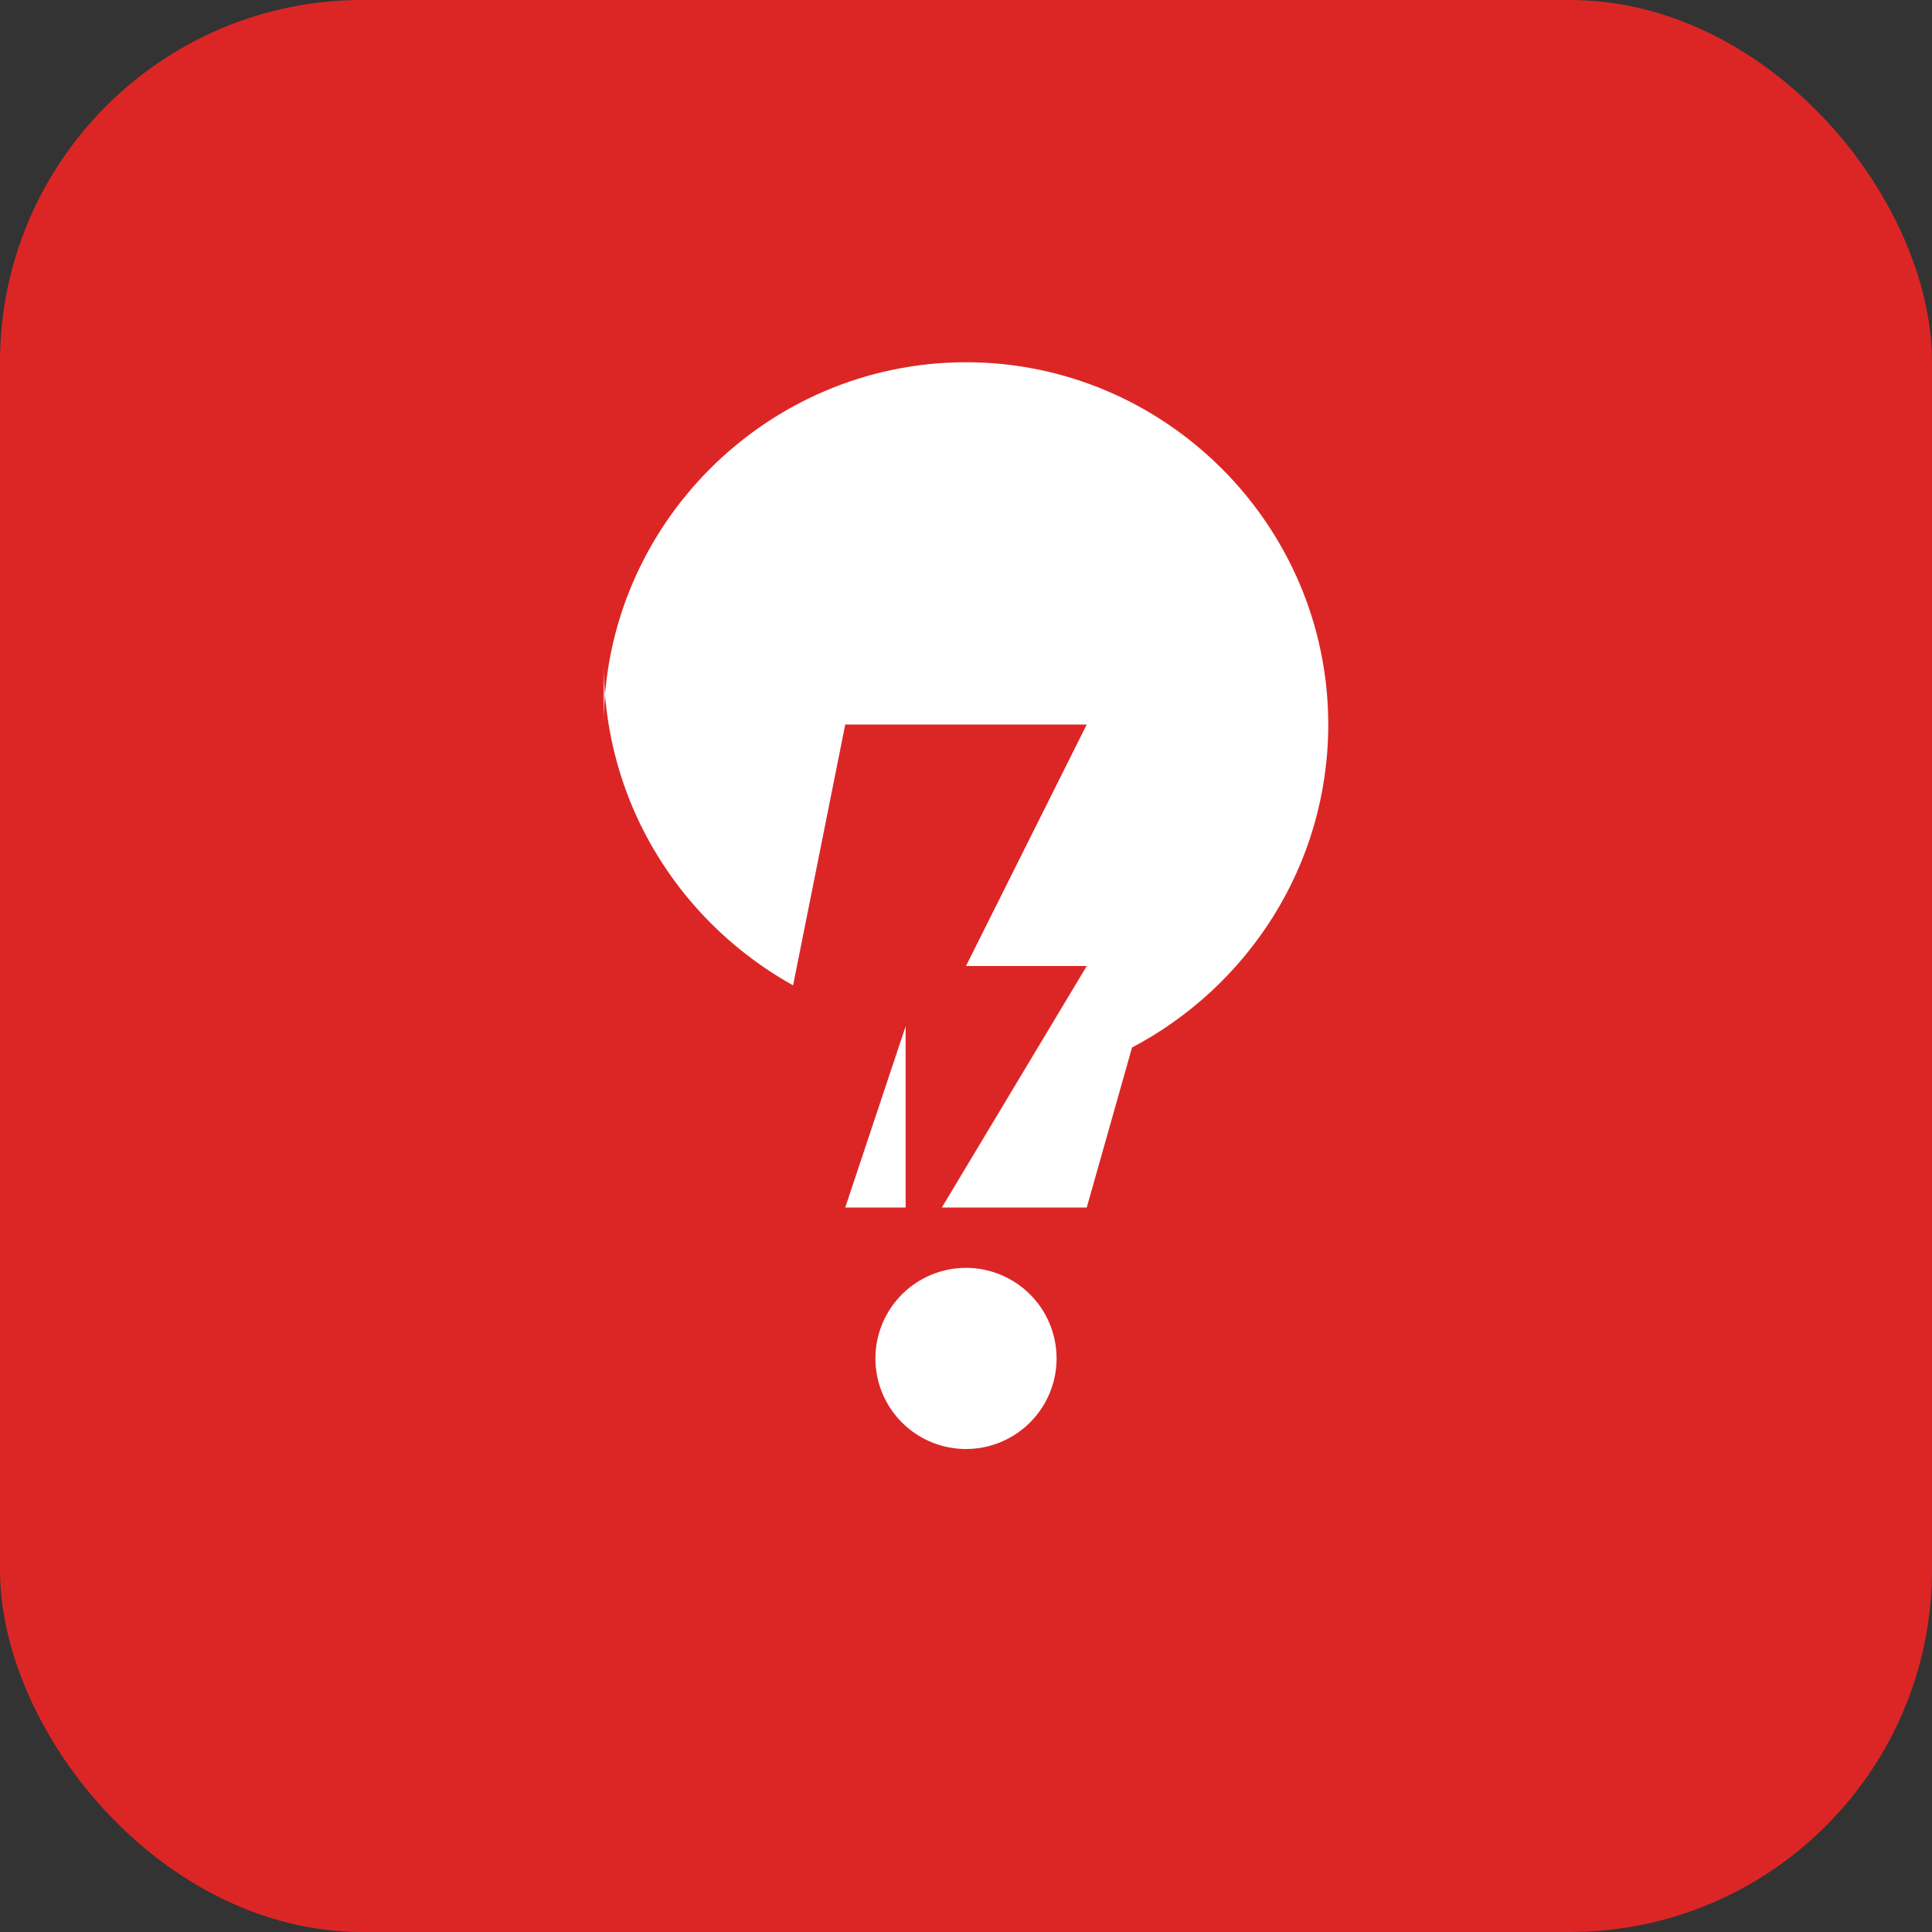 
<svg xmlns="http://www.w3.org/2000/svg" viewBox="0 0 64 64">
  <rect x="0" y="0" width="64" height="64" fill="#333333" stroke="none"/>
  <rect width="64" height="64" rx="12" fill="#DC2626"/>
  <path d="M20 24c0-6.6 5.4-12 12-12s12 5.4 12 12c0 4.7-2.7 8.7-6.5 10.7L36 40h-8l2-6c-5.7-1.1-10-6-10-12z" fill="#fff"/>
  <path d="M32 48a3 3 0 1 1 0-6 3 3 0 0 1 0 6z" fill="#fff"/>
  <path d="M28 24h8l-4 8h4l-6 10v-8h-4z" fill="#DC2626"/>
</svg>
